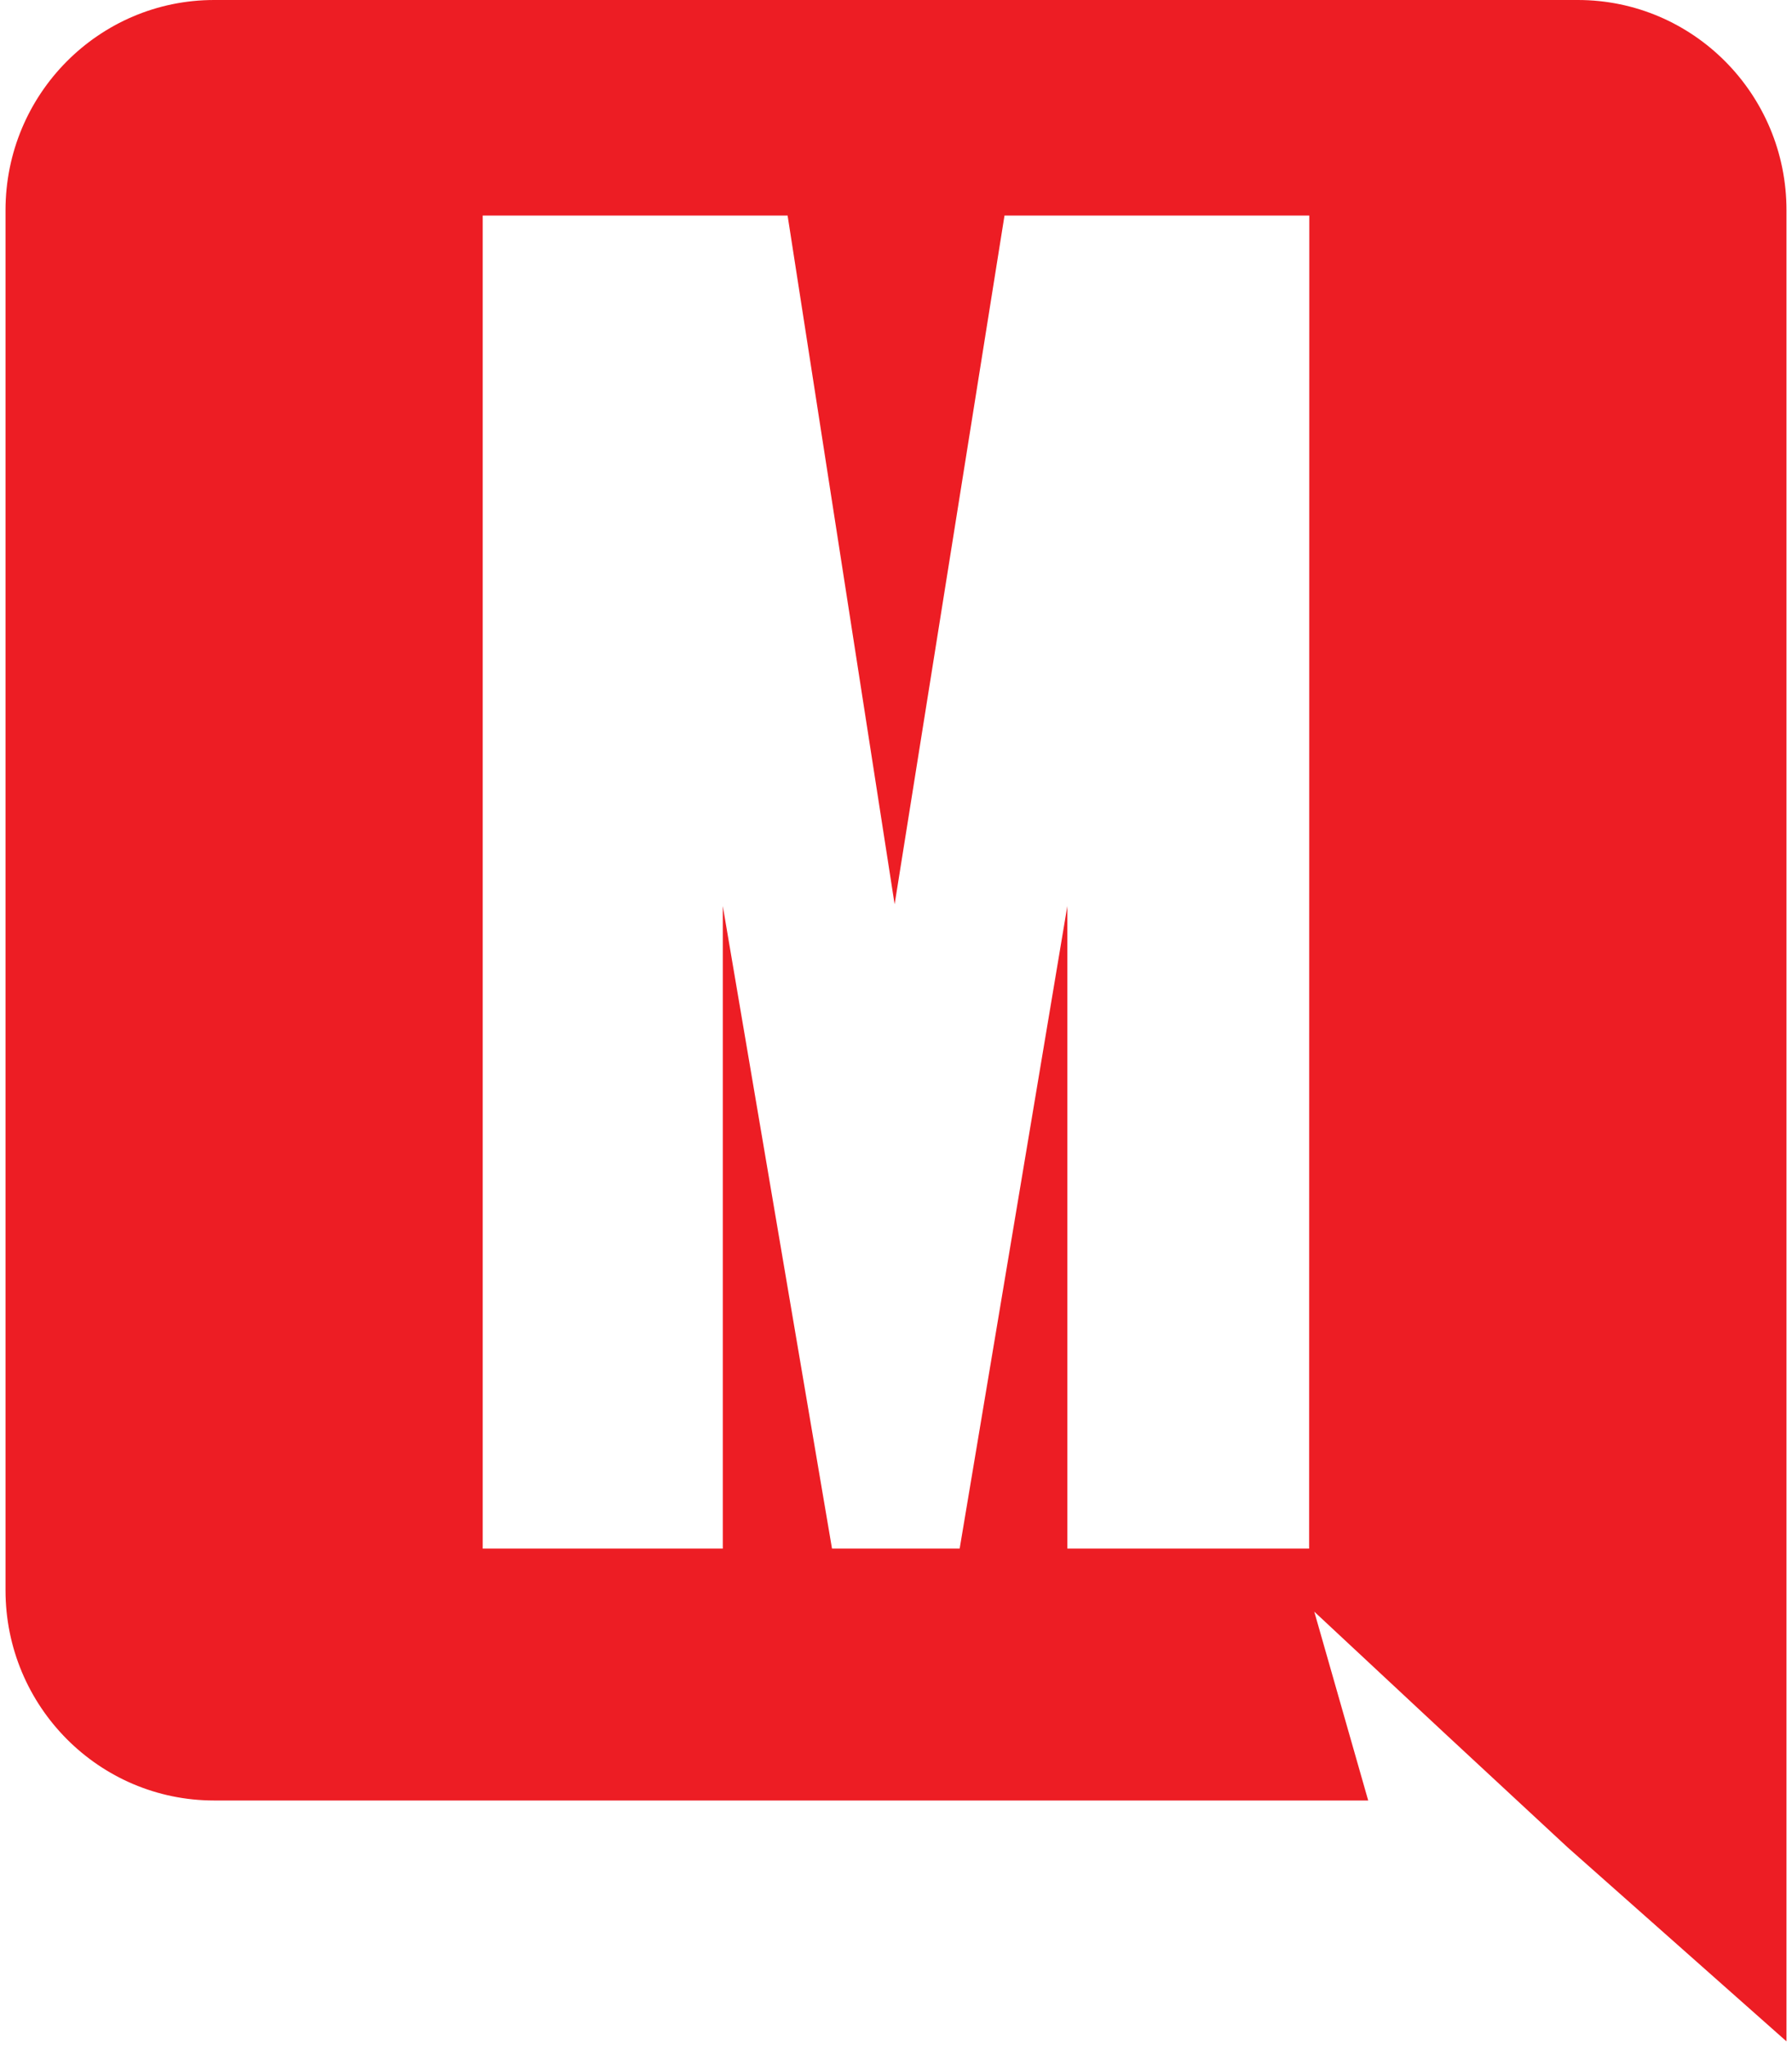 <svg width="325" height="371" xmlns="http://www.w3.org/2000/svg" xmlns:xlink="http://www.w3.org/1999/xlink" overflow="hidden"><defs><clipPath id="clip0"><rect x="757" y="196" width="325" height="371"/></clipPath></defs><g clip-path="url(#clip0)" transform="translate(-757 -196)"><path d="M939.178 235.066 919.25 359.904 899.84 235.068 844.546 235.068 844.546 476.689 888.089 476.689 888.089 360.228 907.896 476.686 931.045 476.686 950.573 360.228 950.573 476.686 994.425 476.686C994.439 355.876 994.439 355.876 994.454 235.066ZM795.837 196 1043.16 196C1064.02 196 1081 213.02 1081 234.11L1081 566 1041.32 530.85 1018.98 510.13 995.359 488.115 1005.14 522.34 795.837 522.34C774.981 522.34 758 505.32 758 484.23L758 234.11C758 213.02 774.981 196 795.837 196Z" fill="#ED1D24" fill-rule="evenodd"/></g></svg>